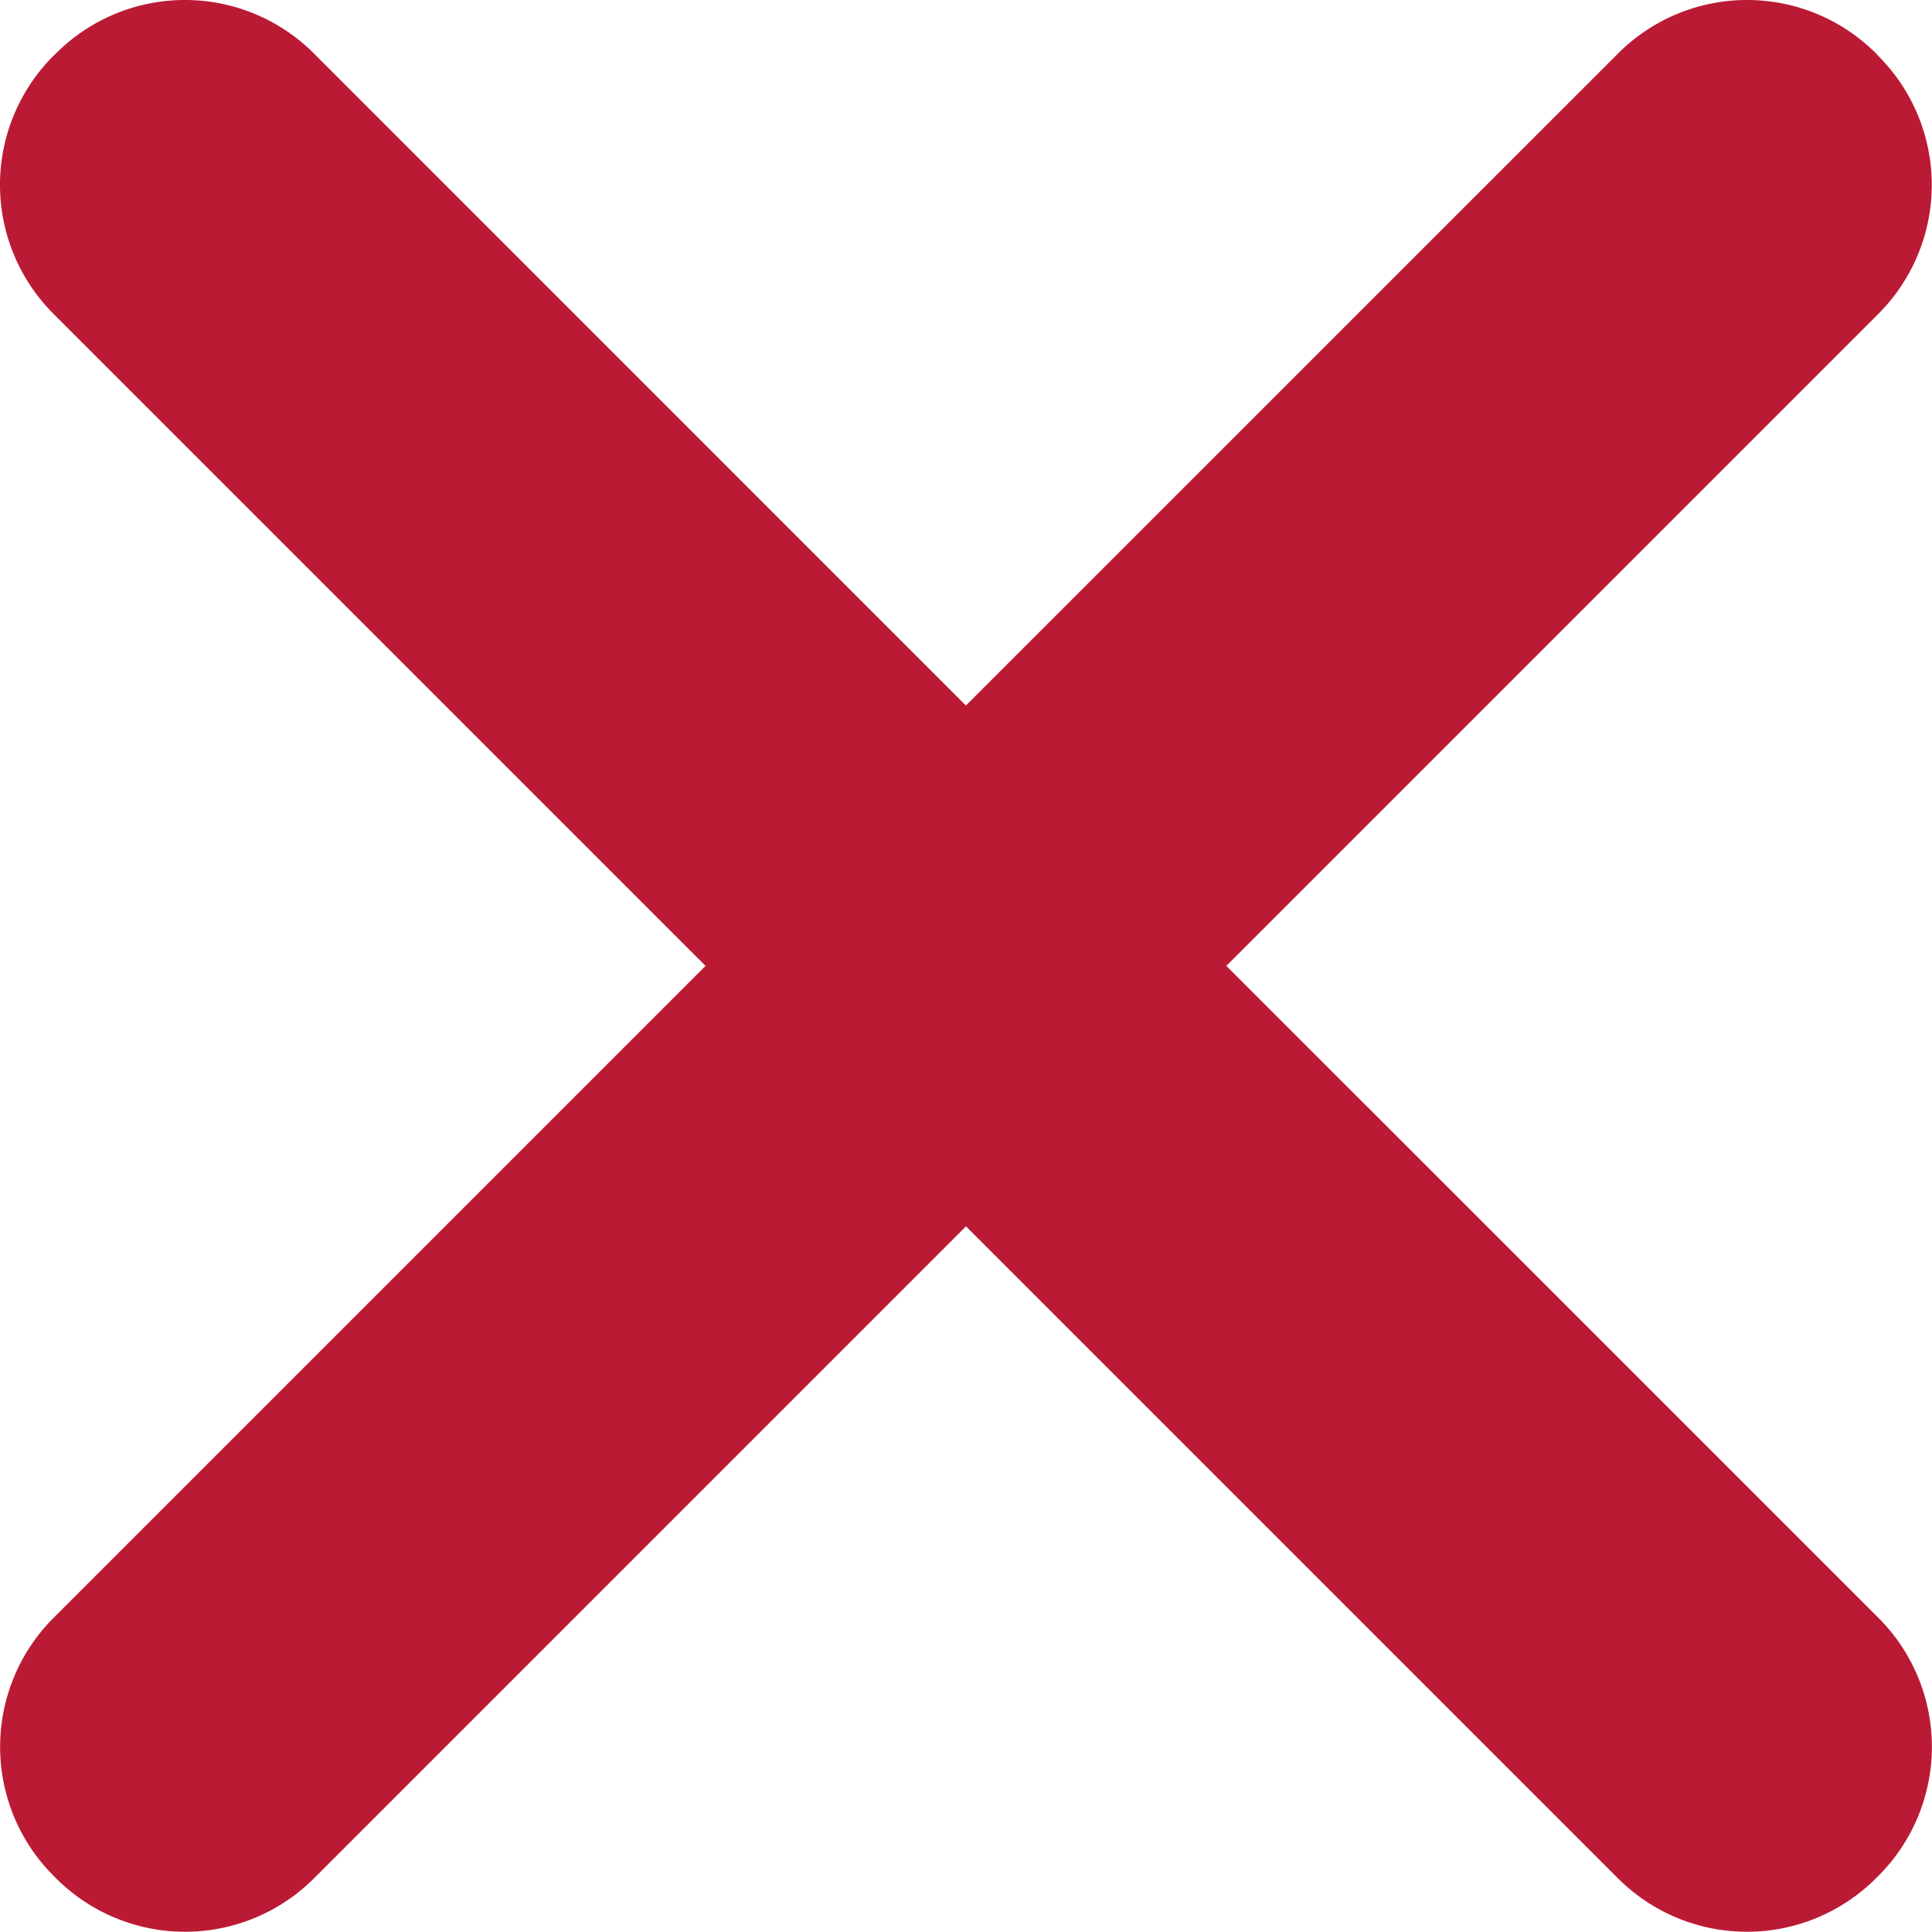 <svg xmlns="http://www.w3.org/2000/svg" width="16" height="16" viewBox="0 0 16 16">
    <path id="delete"
        d="M10.157,8l5.4-5.4a1.51,1.51,0,0,0,0-2.135L15.537.443a1.51,1.51,0,0,0-2.135,0L8,5.844,2.6.443a1.51,1.51,0,0,0-2.135,0L.443.464a1.51,1.51,0,0,0,0,2.135L5.844,8l-5.4,5.4a1.51,1.51,0,0,0,0,2.135l.022.022a1.51,1.51,0,0,0,2.135,0l5.4-5.4,5.4,5.4a1.51,1.51,0,0,0,2.135,0l.022-.022a1.51,1.51,0,0,0,0-2.135Z"
        transform="translate(-0.001 -0.001)" fill="#bb1a34" />
</svg>